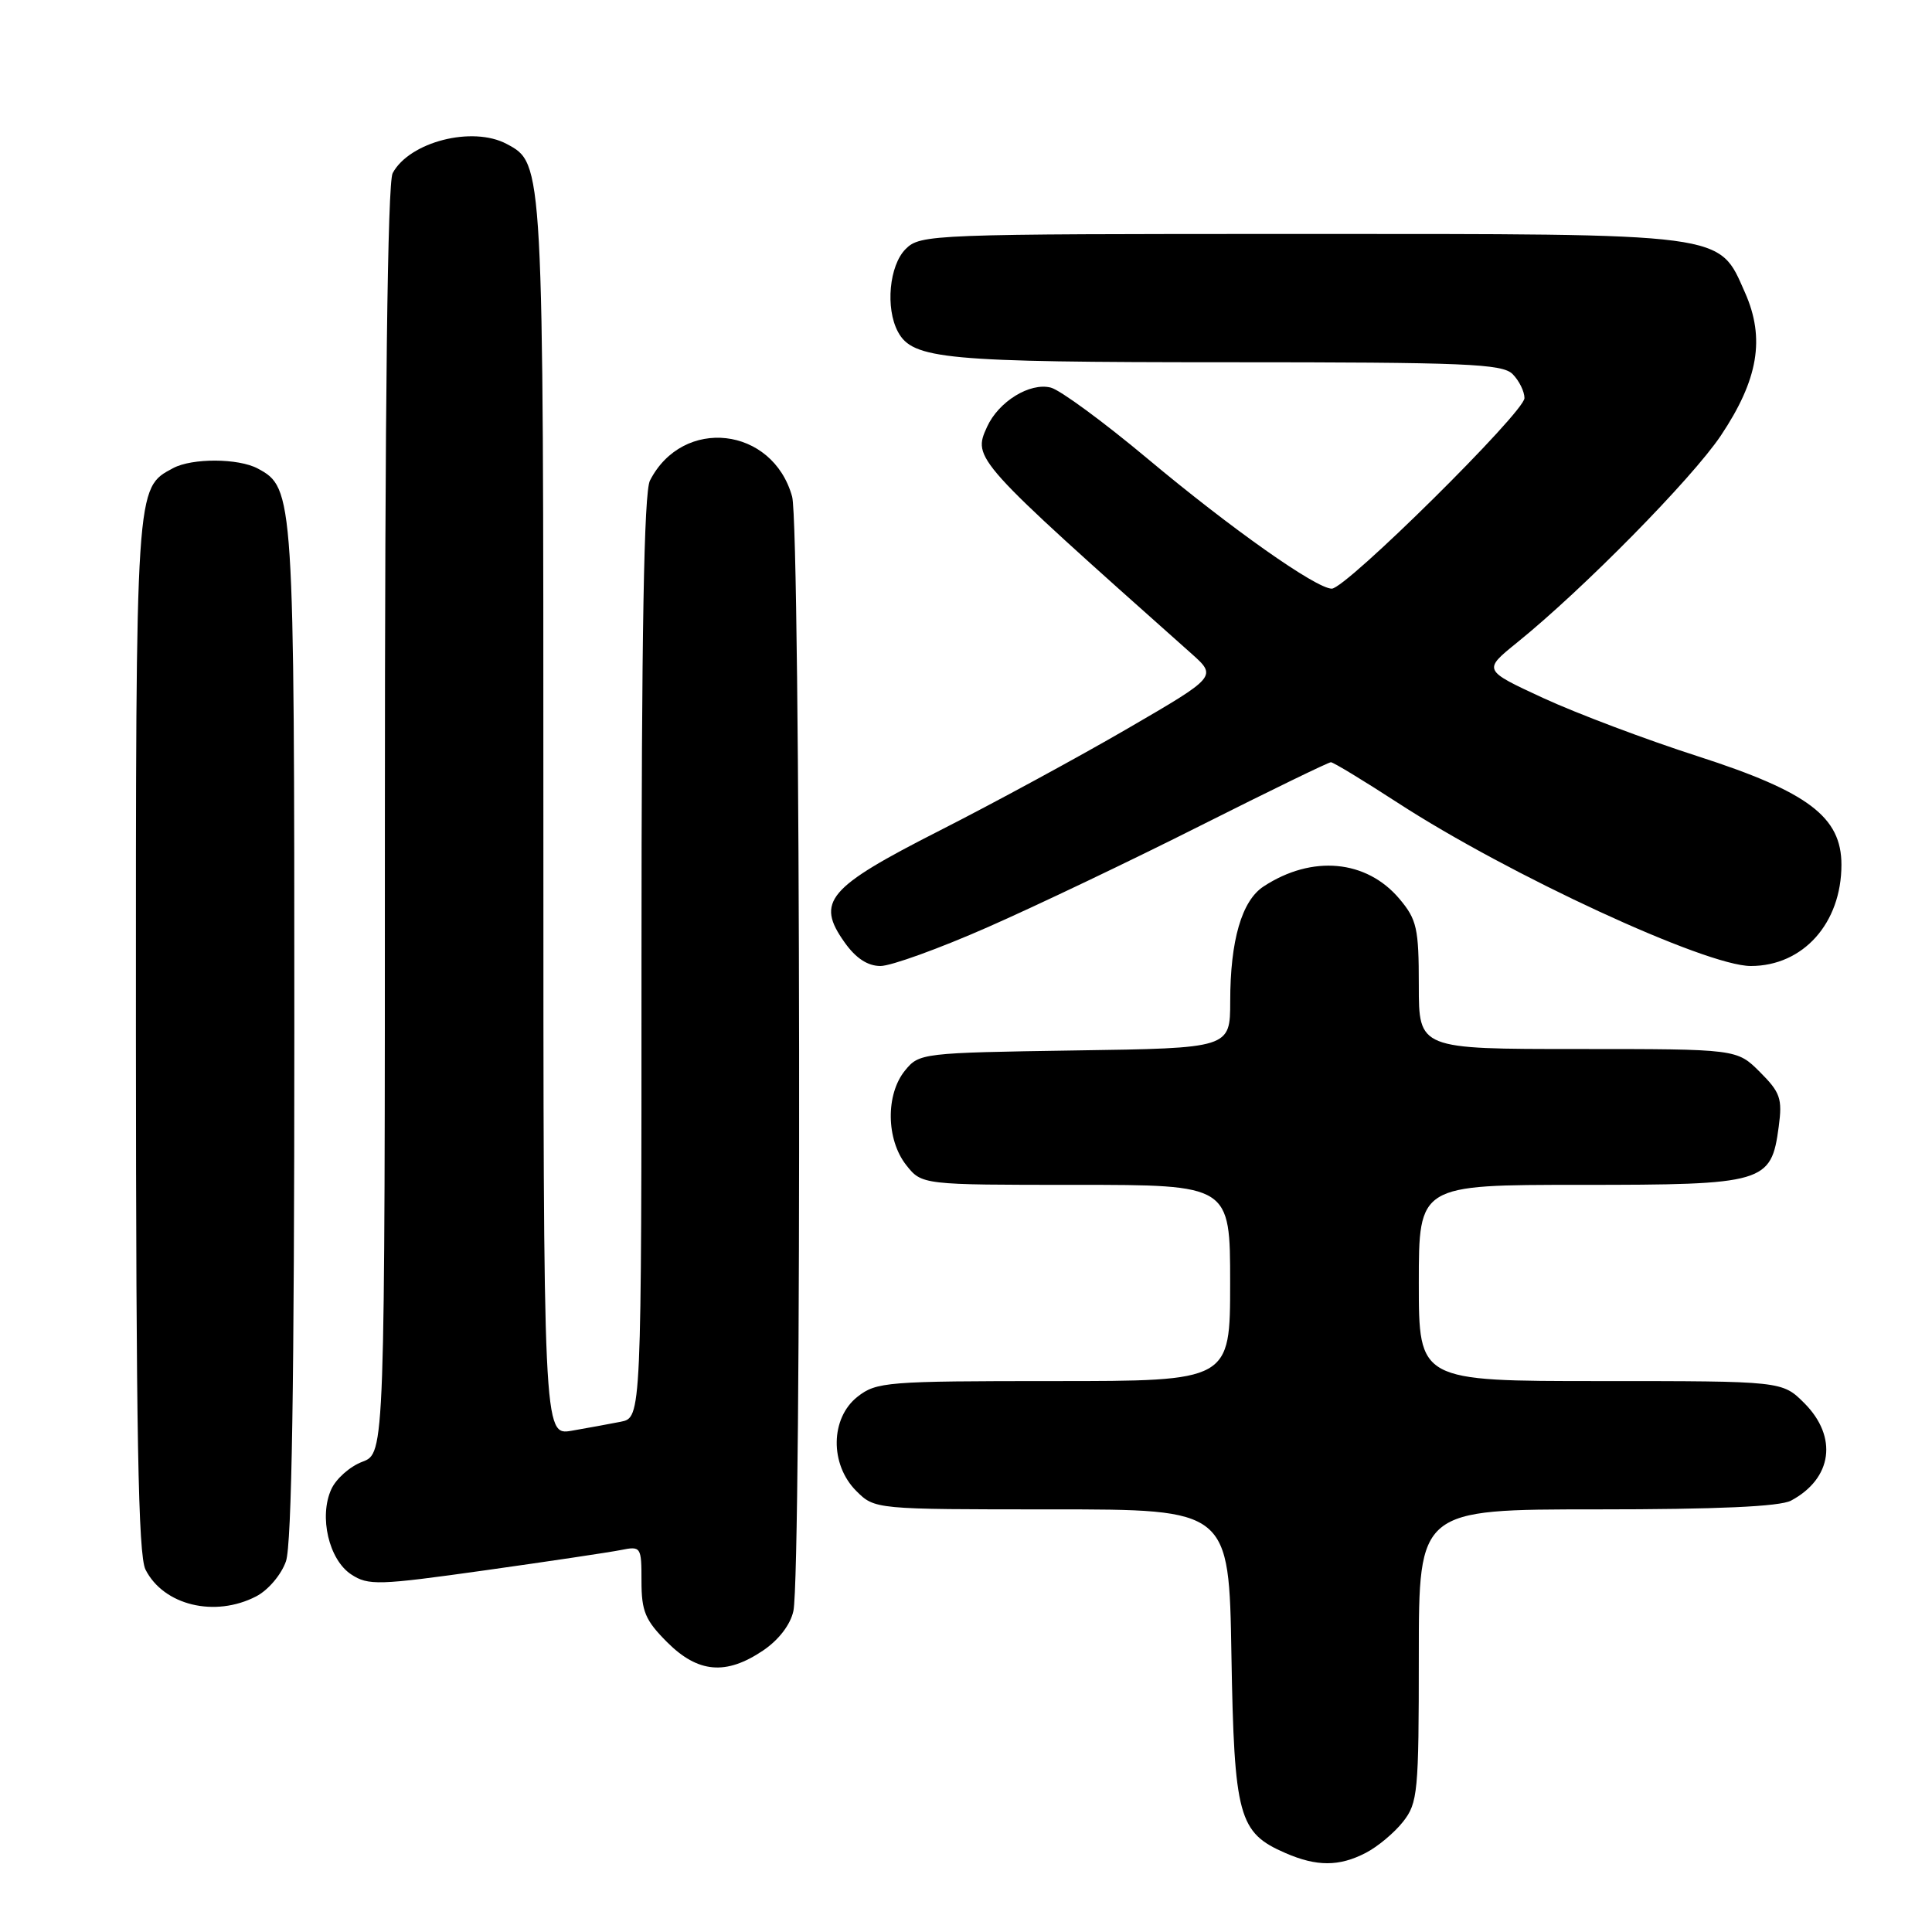 <?xml version="1.0" encoding="UTF-8" standalone="no"?>
<!DOCTYPE svg PUBLIC "-//W3C//DTD SVG 1.1//EN" "http://www.w3.org/Graphics/SVG/1.1/DTD/svg11.dtd" >
<svg xmlns="http://www.w3.org/2000/svg" xmlns:xlink="http://www.w3.org/1999/xlink" version="1.1" viewBox="0 0 256 256">
 <g >
 <path fill="currentColor"
d=" M 180.96 245.52 C 182.54 244.71 184.76 242.85 185.91 241.39 C 187.87 238.90 188.00 237.49 188.00 219.37 C 188.00 200.00 188.00 200.00 211.57 200.00 C 227.56 200.00 235.83 199.63 237.32 198.84 C 242.80 195.91 243.55 190.40 239.08 185.92 C 236.15 183.00 236.15 183.00 212.08 183.00 C 188.00 183.00 188.00 183.00 188.00 170.00 C 188.00 157.00 188.00 157.00 209.39 157.00 C 233.87 157.00 234.69 156.76 235.69 149.29 C 236.19 145.57 235.90 144.75 233.20 142.05 C 230.15 139.00 230.15 139.00 209.08 139.00 C 188.00 139.00 188.00 139.00 188.00 130.58 C 188.00 122.99 187.74 121.85 185.44 119.11 C 181.06 113.91 173.85 113.25 167.43 117.46 C 164.54 119.35 163.01 124.61 163.01 132.69 C 163.00 138.89 163.00 138.89 142.41 139.19 C 122.15 139.50 121.79 139.54 119.91 141.86 C 117.34 145.03 117.42 150.99 120.07 154.37 C 122.15 157.00 122.15 157.00 142.57 157.00 C 163.00 157.00 163.00 157.00 163.00 170.00 C 163.00 183.00 163.00 183.00 139.63 183.00 C 117.51 183.00 116.13 183.11 113.63 185.07 C 110.02 187.91 109.94 194.03 113.45 197.55 C 115.91 200.00 115.91 200.00 139.38 200.00 C 162.85 200.00 162.85 200.00 163.17 219.30 C 163.54 240.74 164.11 242.84 170.33 245.54 C 174.47 247.34 177.45 247.34 180.96 245.52 Z  M 101.10 218.71 C 103.18 217.31 104.74 215.28 105.13 213.46 C 106.24 208.26 106.09 69.85 104.96 65.80 C 102.38 56.51 90.47 55.17 86.12 63.68 C 85.33 65.22 85.00 83.91 85.00 126.85 C 85.00 187.84 85.00 187.84 82.25 188.39 C 80.74 188.69 77.81 189.22 75.75 189.58 C 72.00 190.22 72.00 190.22 72.00 108.58 C 72.00 21.33 72.02 21.69 67.15 19.08 C 62.61 16.65 54.26 18.79 52.03 22.94 C 51.35 24.22 51.00 53.12 51.00 108.72 C 51.00 192.56 51.00 192.56 48.02 193.69 C 46.38 194.30 44.53 195.94 43.90 197.33 C 42.24 200.96 43.58 206.68 46.54 208.62 C 48.81 210.11 50.15 210.06 64.25 208.08 C 72.64 206.90 80.74 205.69 82.25 205.39 C 84.94 204.85 85.00 204.95 85.00 209.52 C 85.00 213.51 85.50 214.70 88.40 217.60 C 92.49 221.69 96.20 222.01 101.10 218.71 Z  M 33.94 211.53 C 35.53 210.71 37.27 208.66 37.89 206.88 C 38.66 204.68 39.00 183.19 39.00 136.82 C 39.00 65.44 38.95 64.65 34.15 62.08 C 31.59 60.71 25.46 60.68 22.94 62.03 C 17.95 64.70 18.00 64.00 18.01 137.20 C 18.03 189.98 18.31 206.06 19.28 207.98 C 21.68 212.72 28.47 214.36 33.94 211.53 Z  M 130.85 122.87 C 137.26 120.05 149.99 113.98 159.13 109.37 C 168.28 104.77 176.03 101.00 176.35 101.00 C 176.67 101.00 180.66 103.42 185.22 106.38 C 199.92 115.93 226.03 128.00 231.99 128.00 C 238.92 128.00 244.00 122.33 244.00 114.58 C 244.00 108.25 239.60 104.93 225.00 100.22 C 218.12 98.01 208.90 94.53 204.50 92.50 C 196.50 88.80 196.50 88.80 201.00 85.16 C 209.75 78.10 224.20 63.42 228.02 57.72 C 232.98 50.30 233.91 44.84 231.23 38.79 C 227.69 30.79 229.28 31.00 172.10 31.00 C 123.33 31.00 121.95 31.05 120.00 33.00 C 117.83 35.17 117.30 40.83 118.98 43.96 C 120.93 47.60 125.19 48.00 162.58 48.00 C 194.23 48.00 199.06 48.20 200.43 49.57 C 201.29 50.44 202.00 51.87 202.00 52.75 C 202.00 54.60 178.35 78.00 176.47 78.00 C 174.41 78.00 163.13 70.05 152.00 60.73 C 146.22 55.90 140.48 51.68 139.24 51.36 C 136.47 50.65 132.32 53.20 130.79 56.56 C 128.87 60.77 128.96 60.87 157.83 86.57 C 161.28 89.64 161.28 89.64 149.39 96.55 C 142.85 100.35 131.65 106.43 124.50 110.06 C 109.63 117.62 108.06 119.46 111.92 124.88 C 113.40 126.97 114.97 128.00 116.67 128.00 C 118.06 128.00 124.45 125.69 130.85 122.87 Z "/>
</g>
</svg>
